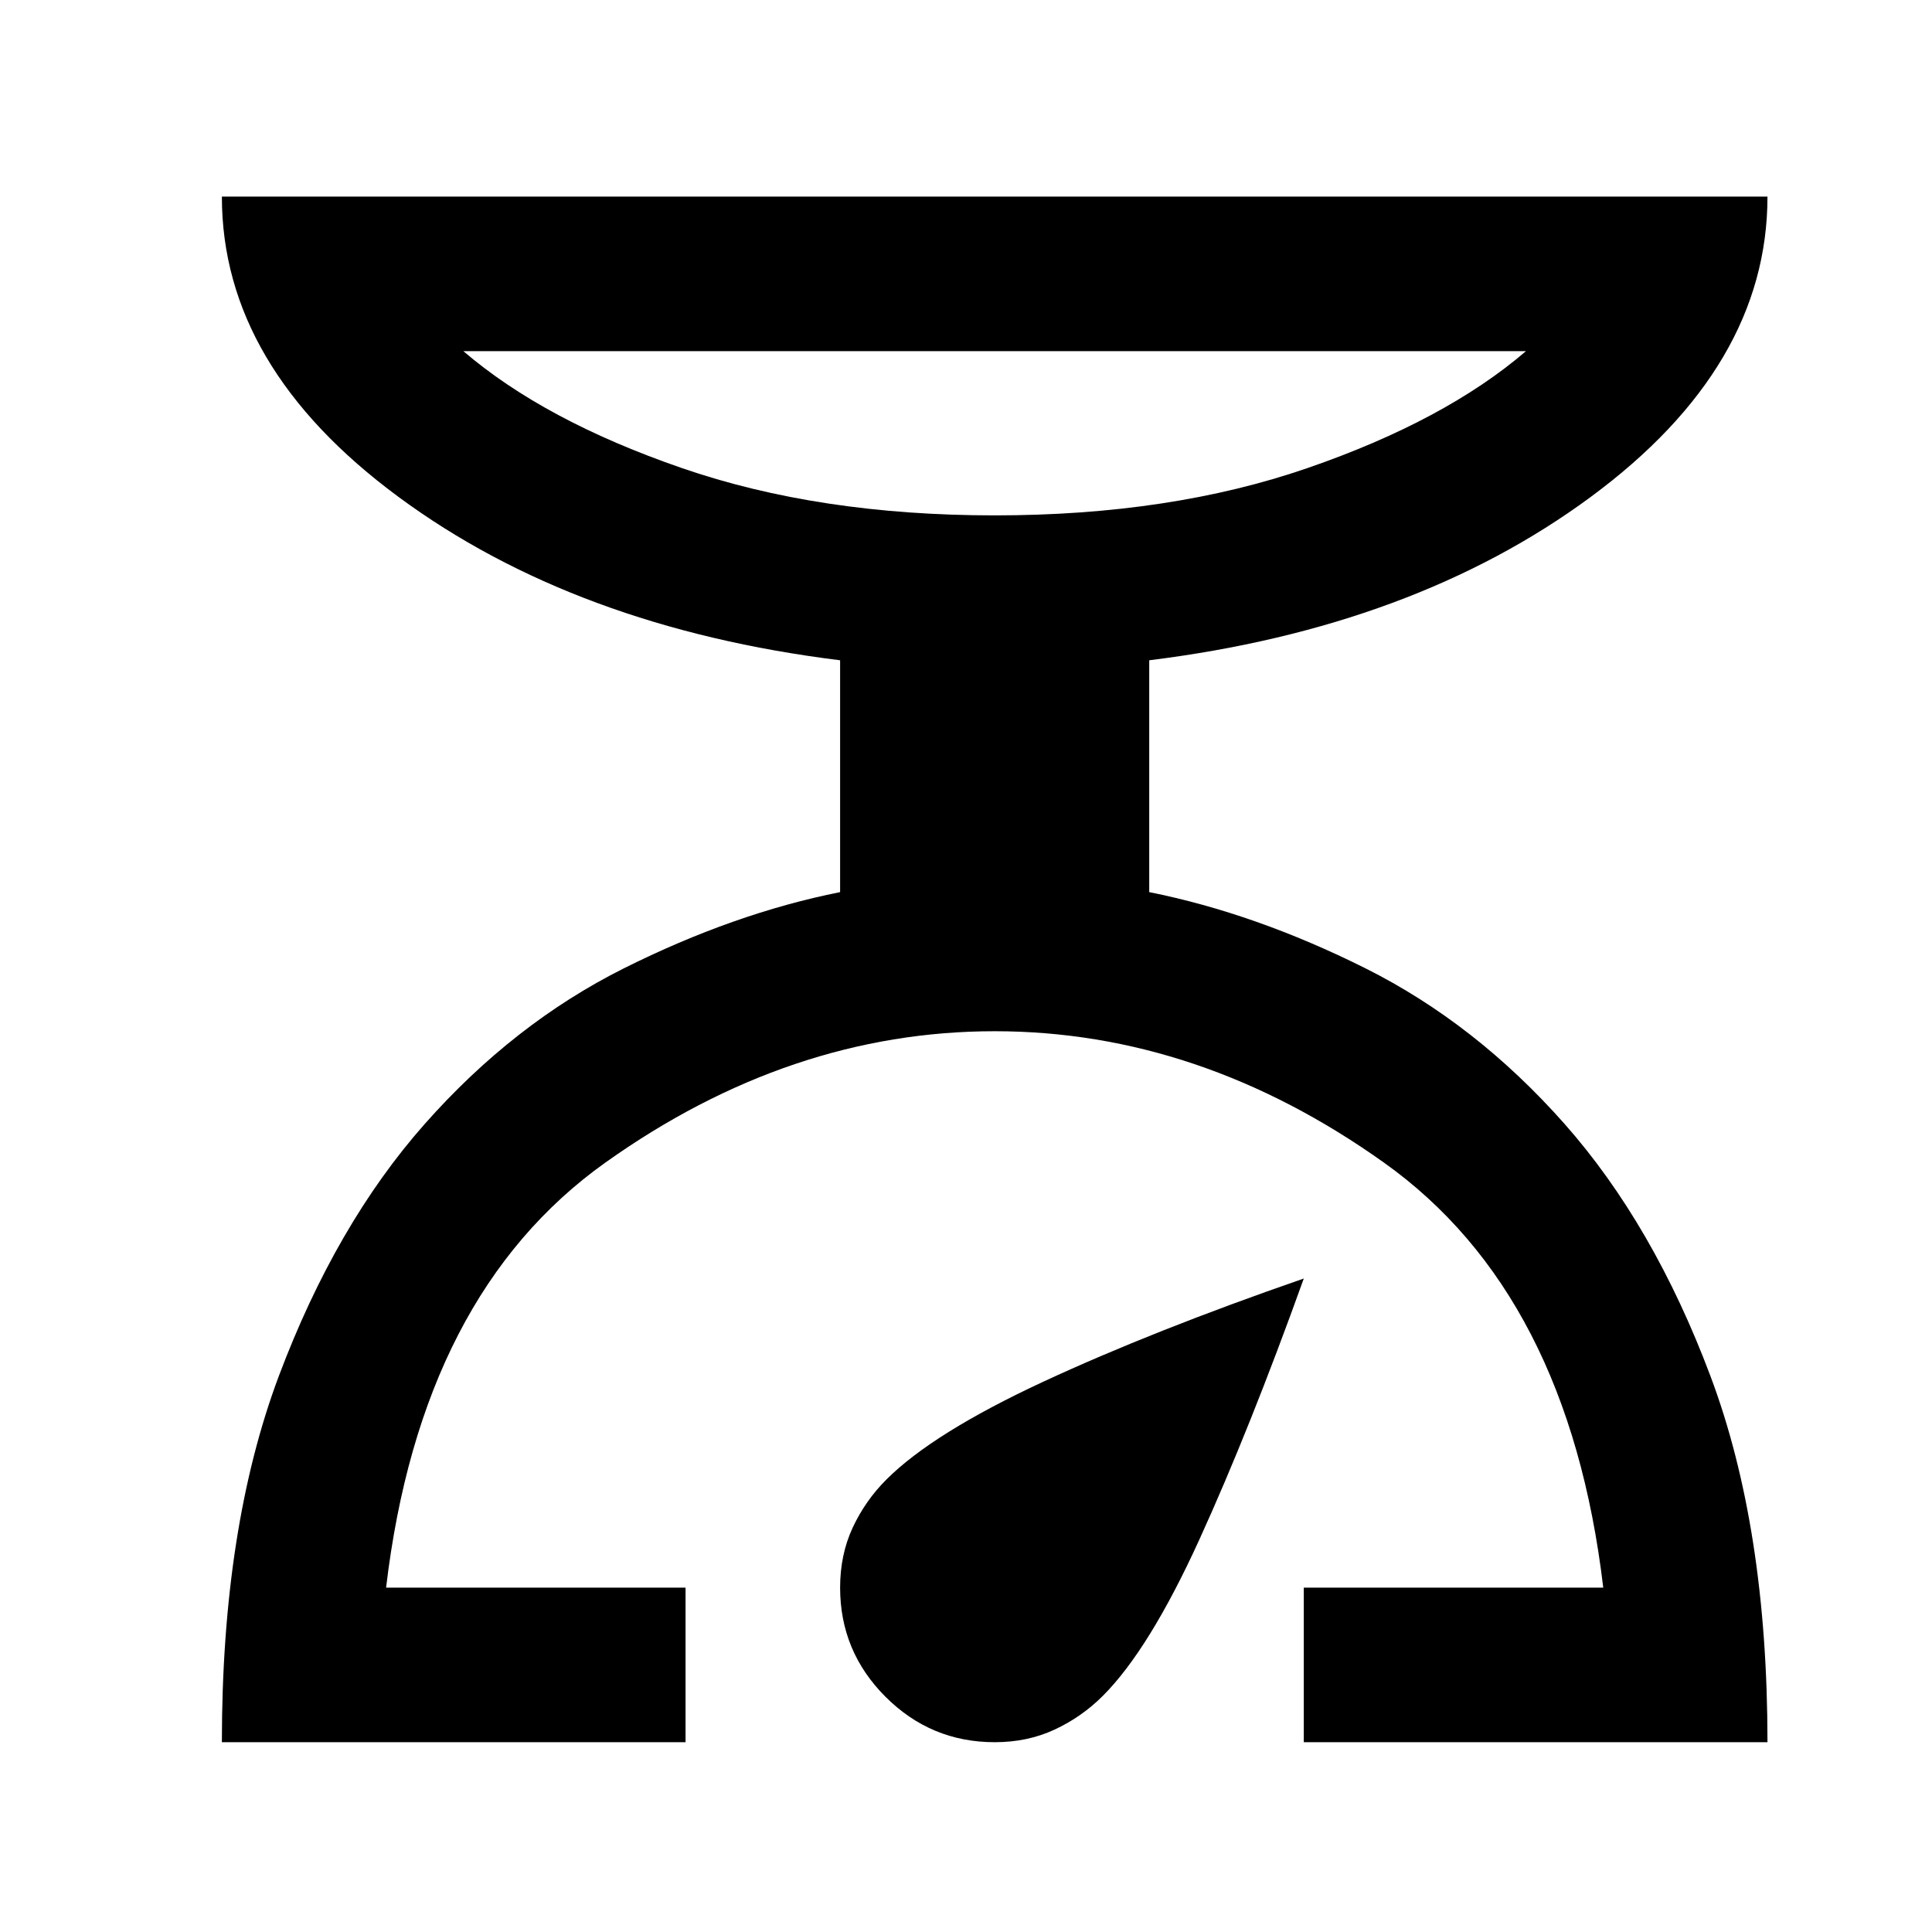 <svg width="25" height="25" viewBox="0 0 25 25" fill="none" xmlns="http://www.w3.org/2000/svg">
<mask id="mask0_1512_1457" style="mask-type:alpha" maskUnits="userSpaceOnUse" x="0" y="0" width="25" height="25">
<rect x="0.871" y="0.544" width="24" height="24" fill="#D9D9D9"/>
</mask>
<g mask="url(#mask0_1512_1457)">
<path d="M2.871 22.544C2.871 20.694 3.117 19.115 3.608 17.806C4.1 16.498 4.729 15.411 5.496 14.544C6.263 13.677 7.121 13.007 8.071 12.531C9.021 12.056 9.954 11.727 10.871 11.544V8.544C8.588 8.261 6.683 7.556 5.158 6.431C3.633 5.306 2.871 4.011 2.871 2.544H22.871C22.871 4.011 22.108 5.306 20.583 6.431C19.058 7.556 17.154 8.261 14.871 8.544V11.544C15.787 11.727 16.721 12.056 17.671 12.531C18.621 13.007 19.479 13.677 20.246 14.544C21.012 15.411 21.642 16.498 22.133 17.806C22.625 19.115 22.871 20.694 22.871 22.544H16.871V20.544H20.746C20.446 18.011 19.5 16.177 17.908 15.044C16.317 13.911 14.637 13.344 12.871 13.344C11.104 13.344 9.425 13.911 7.833 15.044C6.242 16.177 5.296 18.011 4.996 20.544H8.871V22.544H2.871ZM12.871 6.669C14.387 6.669 15.738 6.465 16.921 6.056C18.104 5.648 19.046 5.144 19.746 4.544H5.996C6.696 5.144 7.638 5.648 8.821 6.056C10.004 6.465 11.354 6.669 12.871 6.669ZM12.871 22.544C12.321 22.544 11.85 22.348 11.458 21.956C11.067 21.565 10.871 21.094 10.871 20.544C10.871 20.261 10.925 20.002 11.033 19.769C11.142 19.536 11.287 19.327 11.471 19.144C11.871 18.744 12.546 18.323 13.496 17.881C14.446 17.44 15.571 16.994 16.871 16.544C16.404 17.844 15.954 18.969 15.521 19.919C15.088 20.869 14.671 21.544 14.271 21.944C14.088 22.127 13.879 22.273 13.646 22.381C13.412 22.49 13.154 22.544 12.871 22.544Z" fill="black"/>
</g>
</svg>
